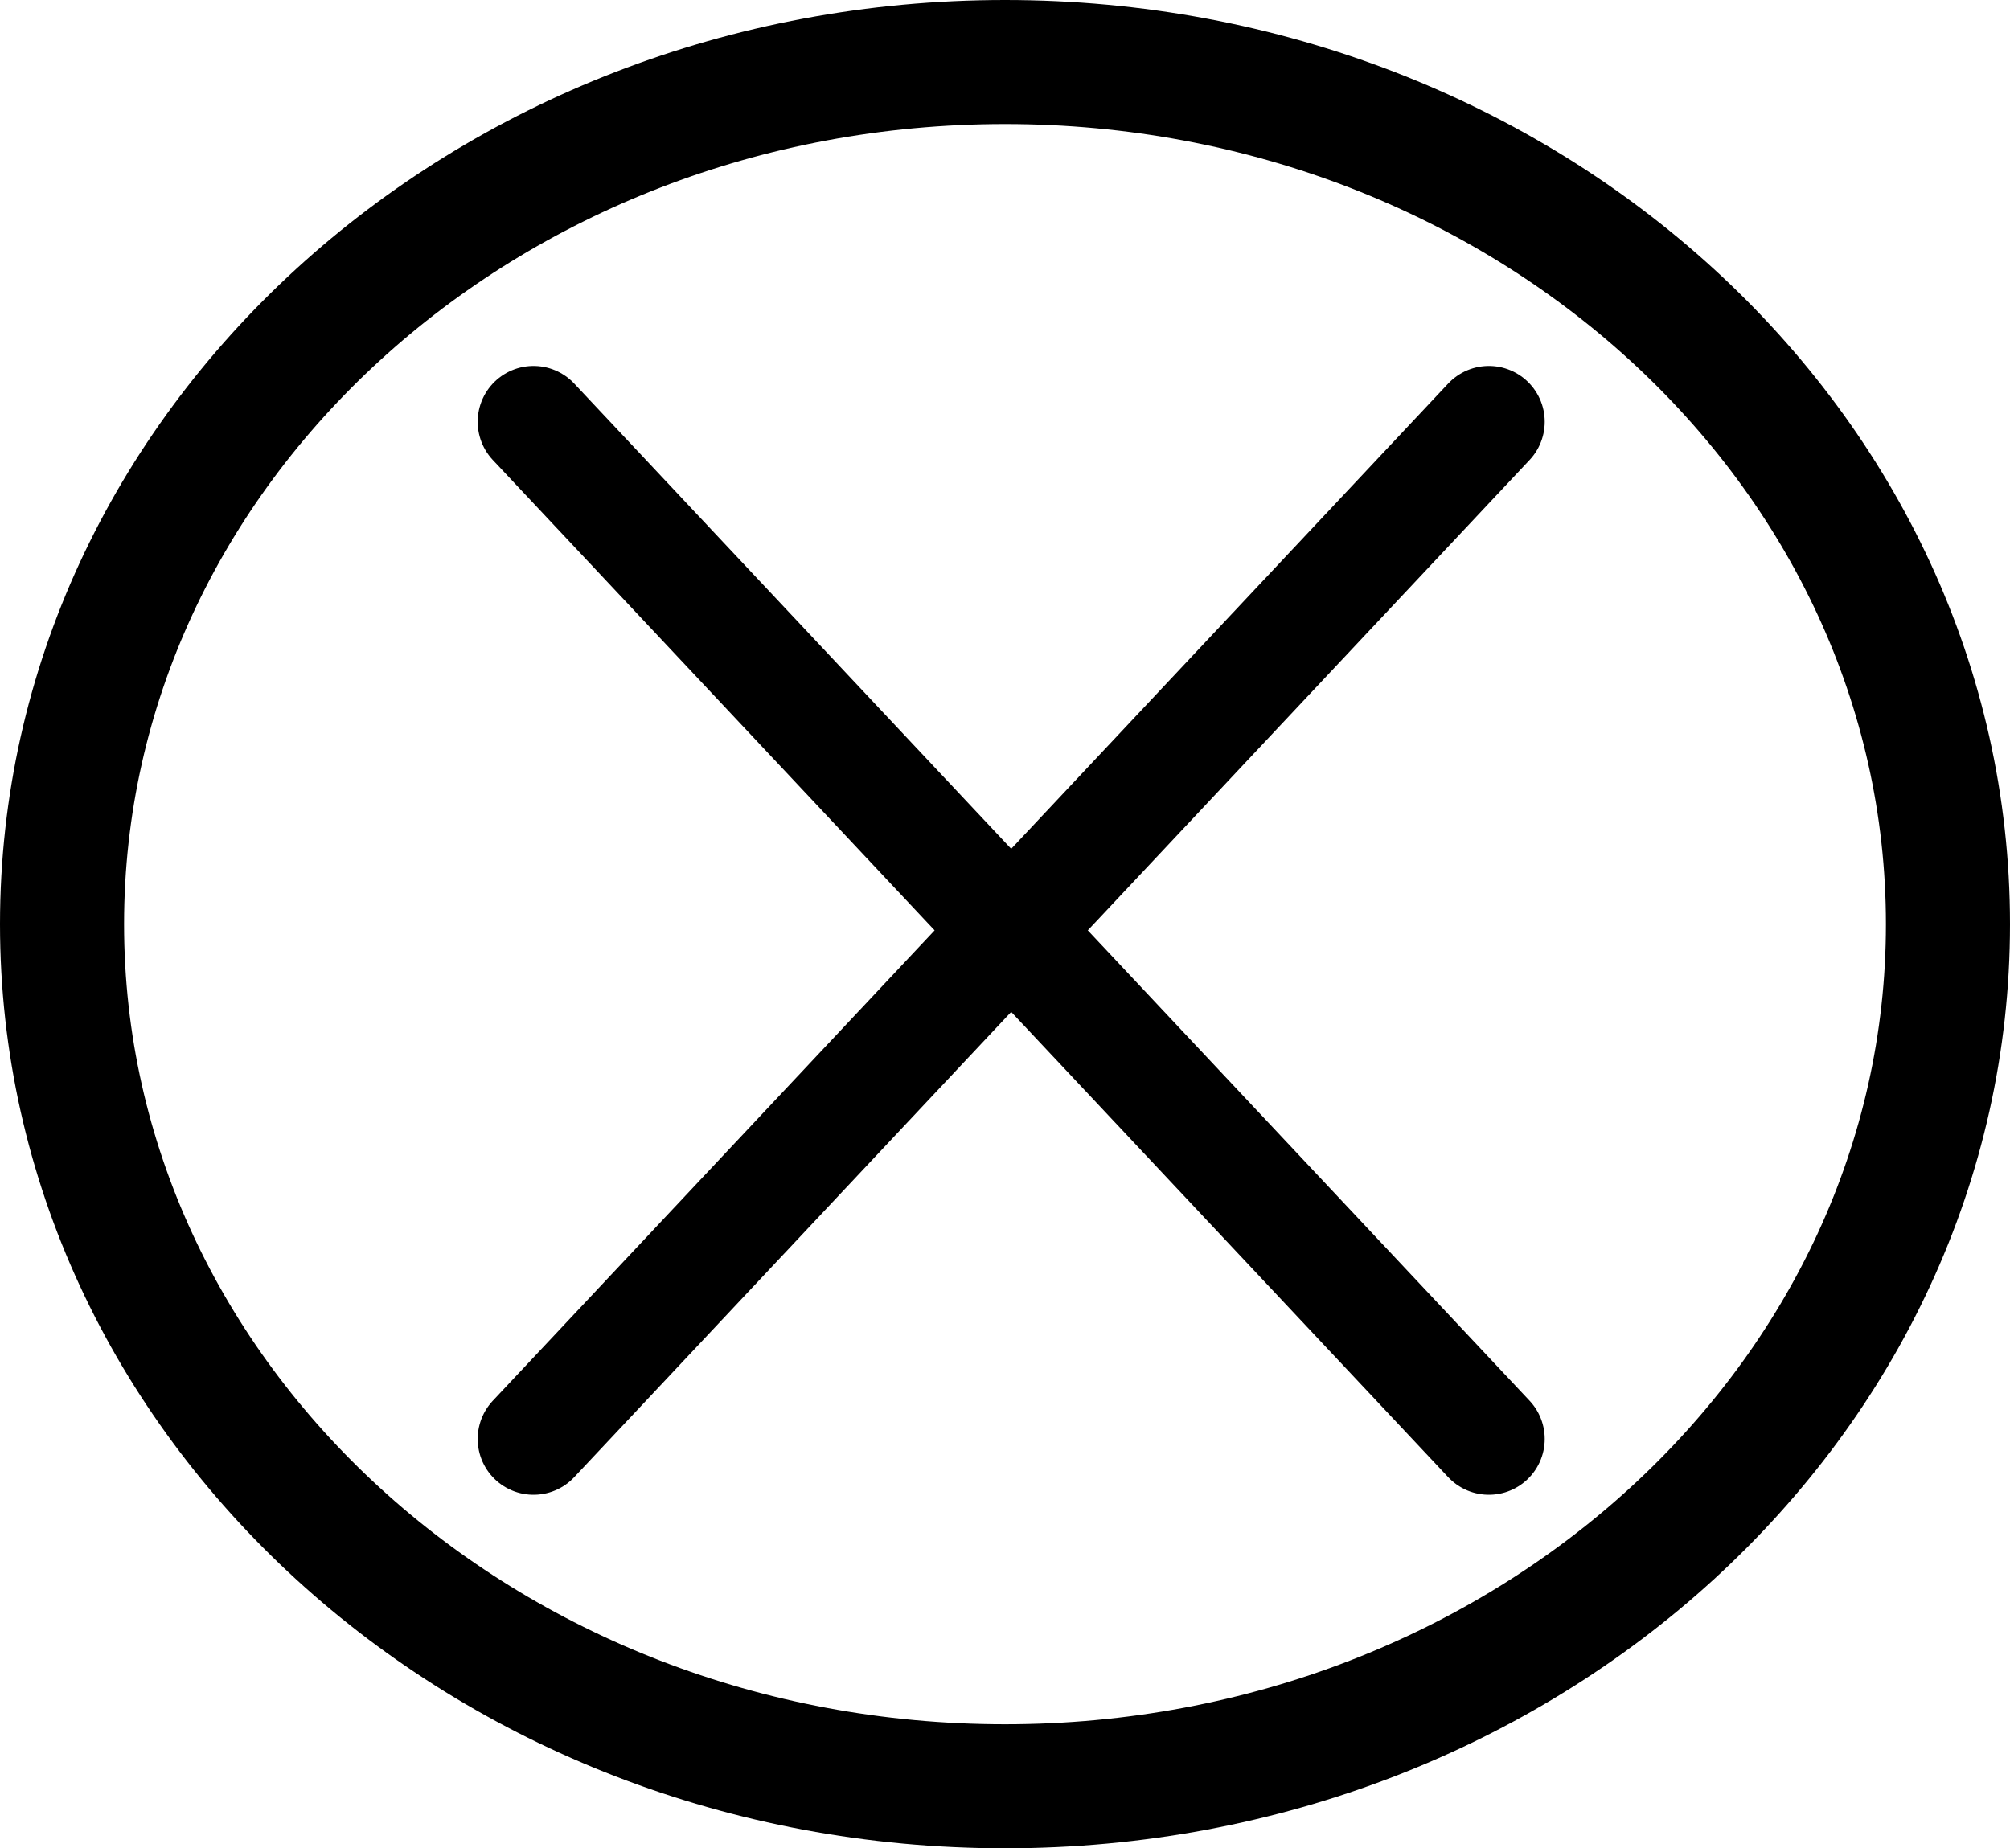 <?xml version="1.0" encoding="utf-8"?>
<svg width="162px" height="149px" viewBox="0 0 162 149" version="1.1" xmlns:xlink="http://www.w3.org/1999/xlink" xmlns="http://www.w3.org/2000/svg">
  <desc>Created with Lunacy</desc>
  <g id="Group" transform="translate(5 5)">
    <path d="M0 69.5C0 31.116 34.026 0 76 0C117.974 0 152 31.116 152 69.5C152 107.884 117.974 139 76 139C34.026 139 0 107.884 0 69.5Z" id="Ellipse" fill="none" stroke="#000000" stroke-width="10" stroke-linecap="round" />
    <path d="M0 0L77 82" transform="matrix(-1 0 0 1 115 29)" id="Line-Copy" fill="none" stroke="#000000" stroke-width="9" stroke-linecap="round" />
    <path d="M0 0L77 82" transform="translate(38 29)" id="Line" fill="none" stroke="#000000" stroke-width="9" stroke-linecap="round" />
  </g>
</svg>